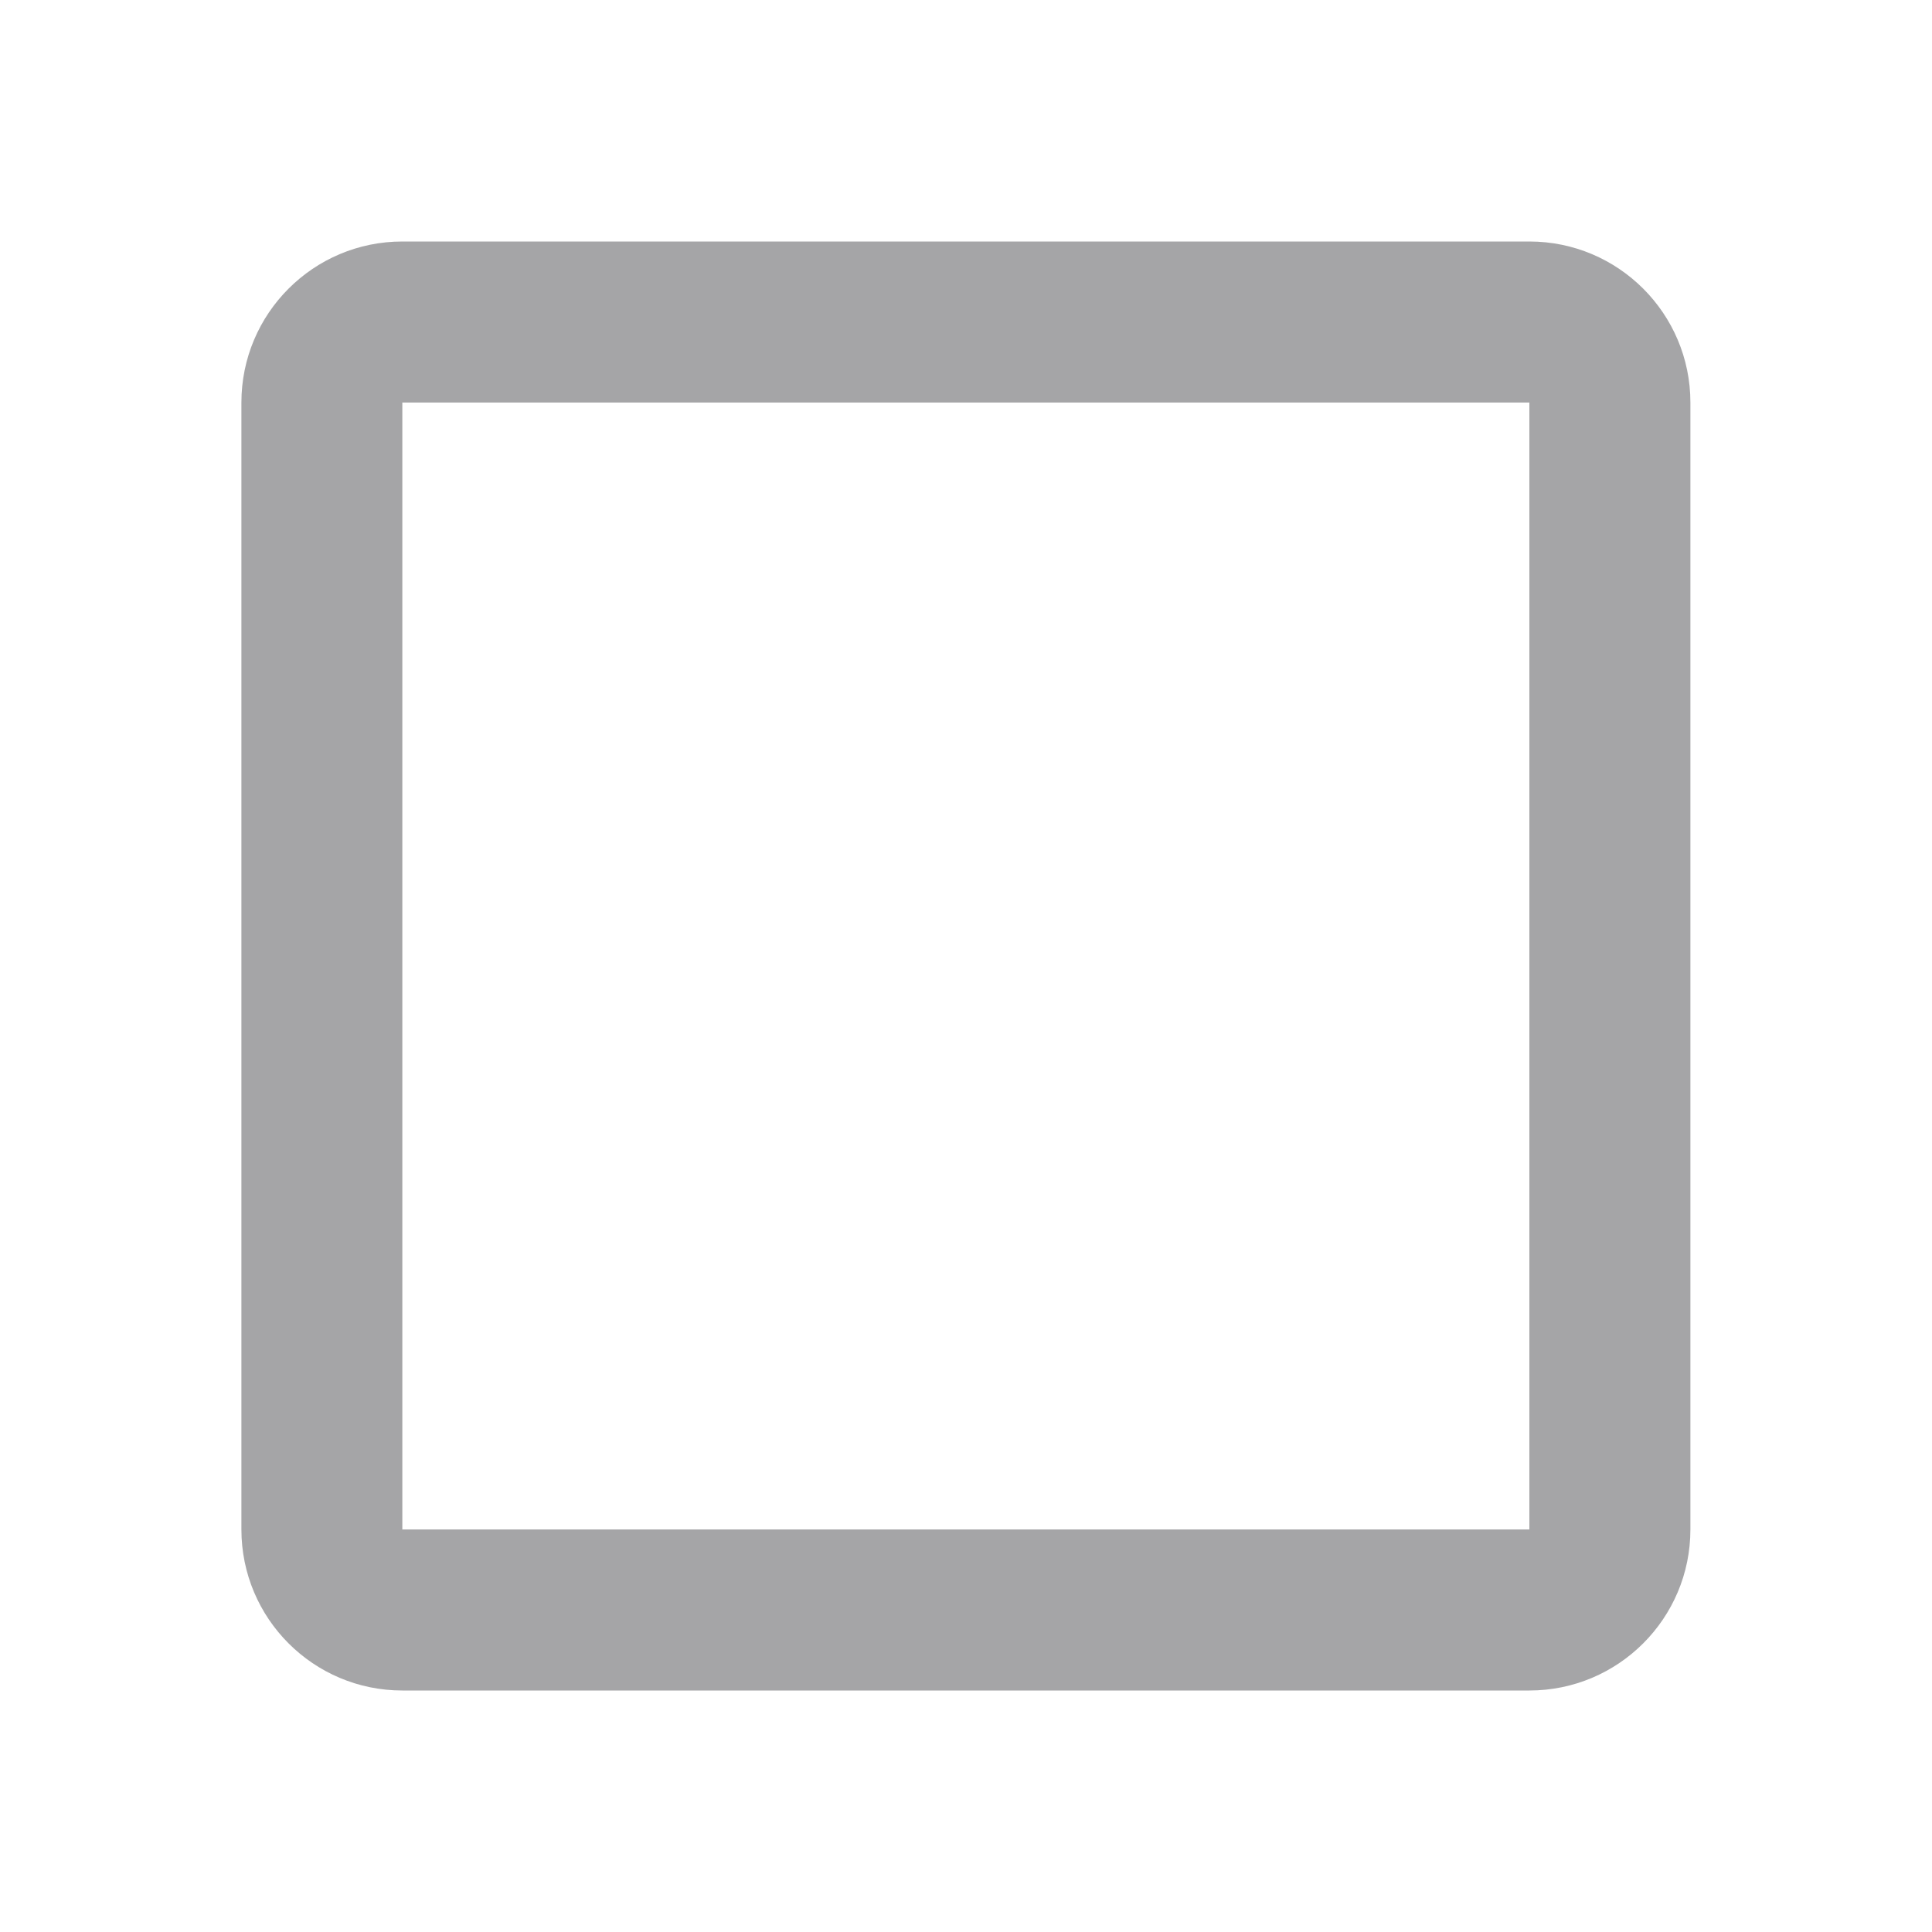 <svg xmlns="http://www.w3.org/2000/svg" xmlns:xlink="http://www.w3.org/1999/xlink" fill="none" version="1.1" width="20" height="20" viewBox="0 0 20 20"><g><g><path d="M17.499,4.167C17.499,3.246,16.752,2.5,15.832,2.5L4.165,2.5C3.245,2.5,2.499,3.246,2.499,4.167L2.499,15.833C2.499,16.754,3.245,17.5,4.165,17.5L15.832,17.5C16.752,17.5,17.499,16.754,17.499,15.833L17.499,4.167ZM4.165,4.167L15.832,4.167L15.832,15.833L4.165,15.833L4.165,4.167Z" fill-rule="evenodd" fill="#A5A5A7" fill-opacity="1"/></g></g></svg>